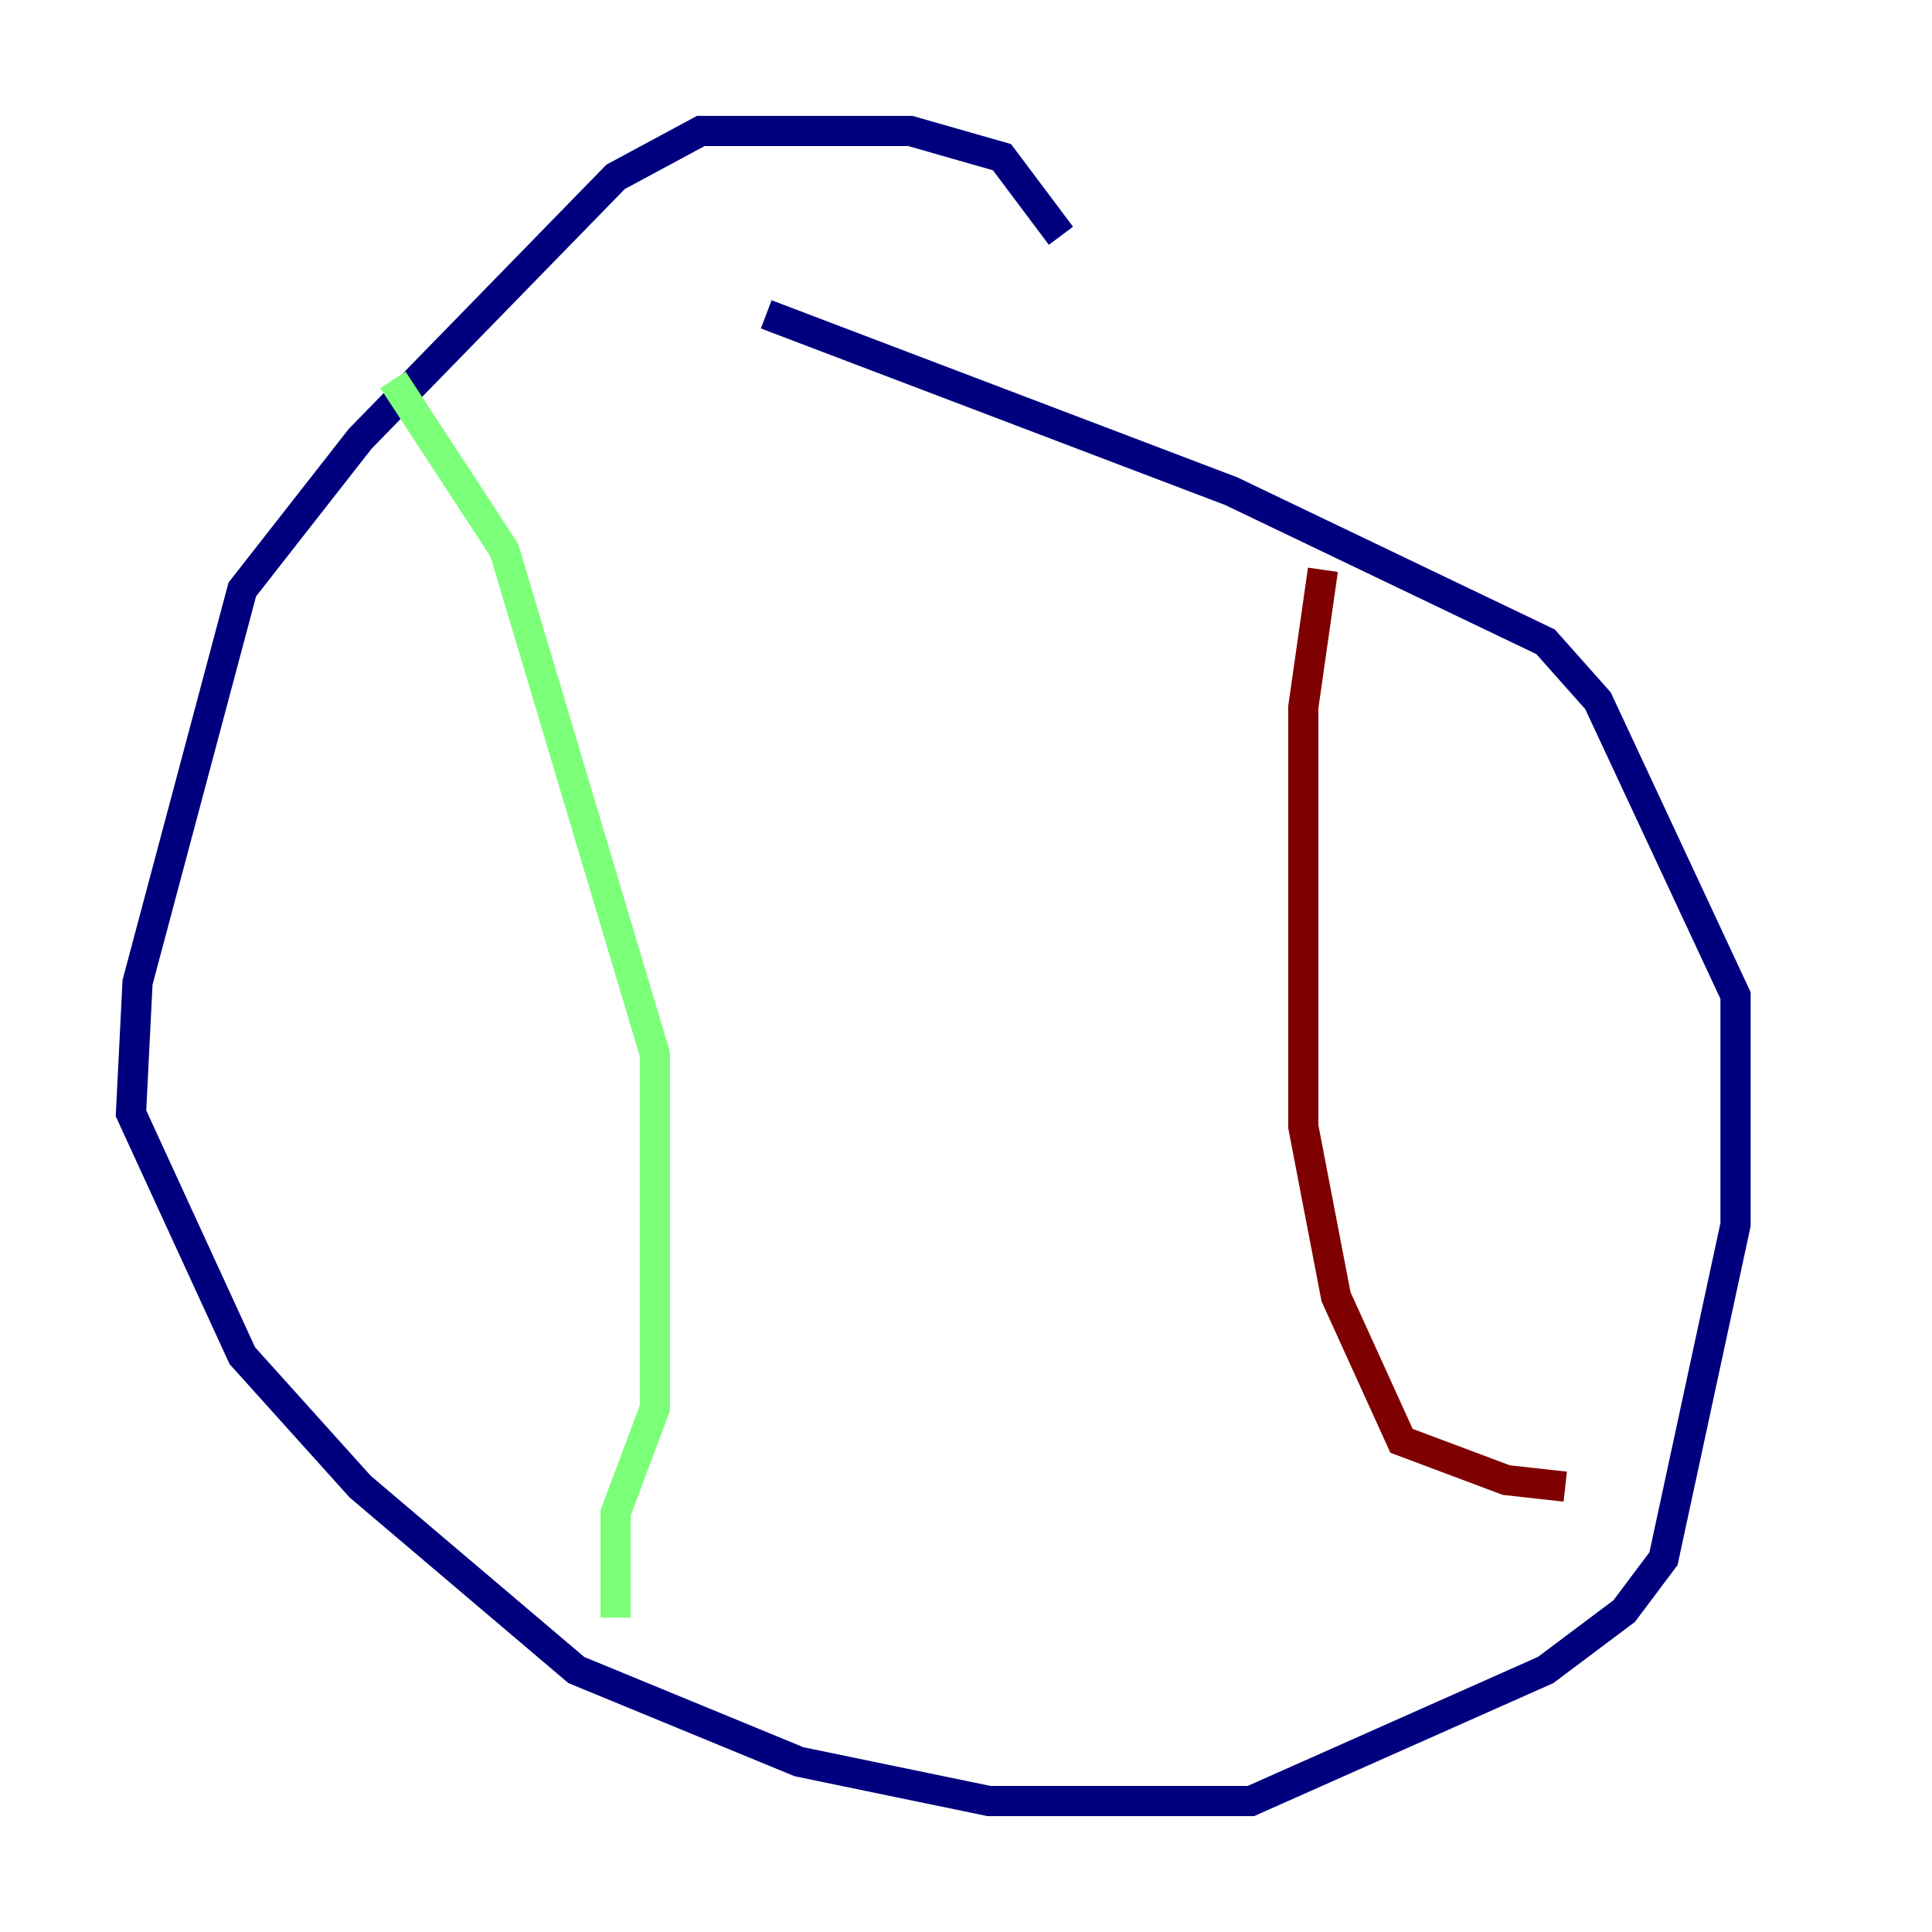 <?xml version="1.0" encoding="utf-8" ?>
<svg baseProfile="tiny" height="128" version="1.2" viewBox="0,0,128,128" width="128" xmlns="http://www.w3.org/2000/svg" xmlns:ev="http://www.w3.org/2001/xml-events" xmlns:xlink="http://www.w3.org/1999/xlink"><defs /><polyline fill="none" points="70.291,15.62 66.386,10.414 60.312,8.678 46.427,8.678 40.786,11.715 23.864,29.071 16.054,39.051 9.112,65.085 8.678,73.763 16.054,89.817 23.864,98.495 38.183,110.644 52.936,116.719 65.519,119.322 82.875,119.322 102.4,110.644 107.607,106.739 110.21,103.268 114.983,81.139 114.983,65.953 105.871,46.427 102.4,42.522 81.573,32.542 50.766,20.827" stroke="#00007f" stroke-width="2" /><polyline fill="none" points="26.034,25.166 33.41,36.447 43.39,69.858 43.39,93.288 40.786,100.231 40.786,107.173" stroke="#7cff79" stroke-width="2" /><polyline fill="none" points="87.647,37.749 86.346,46.861 86.346,74.63 88.515,85.912 92.854,95.458 99.797,98.061 103.702,98.495" stroke="#7f0000" stroke-width="2" /></svg>